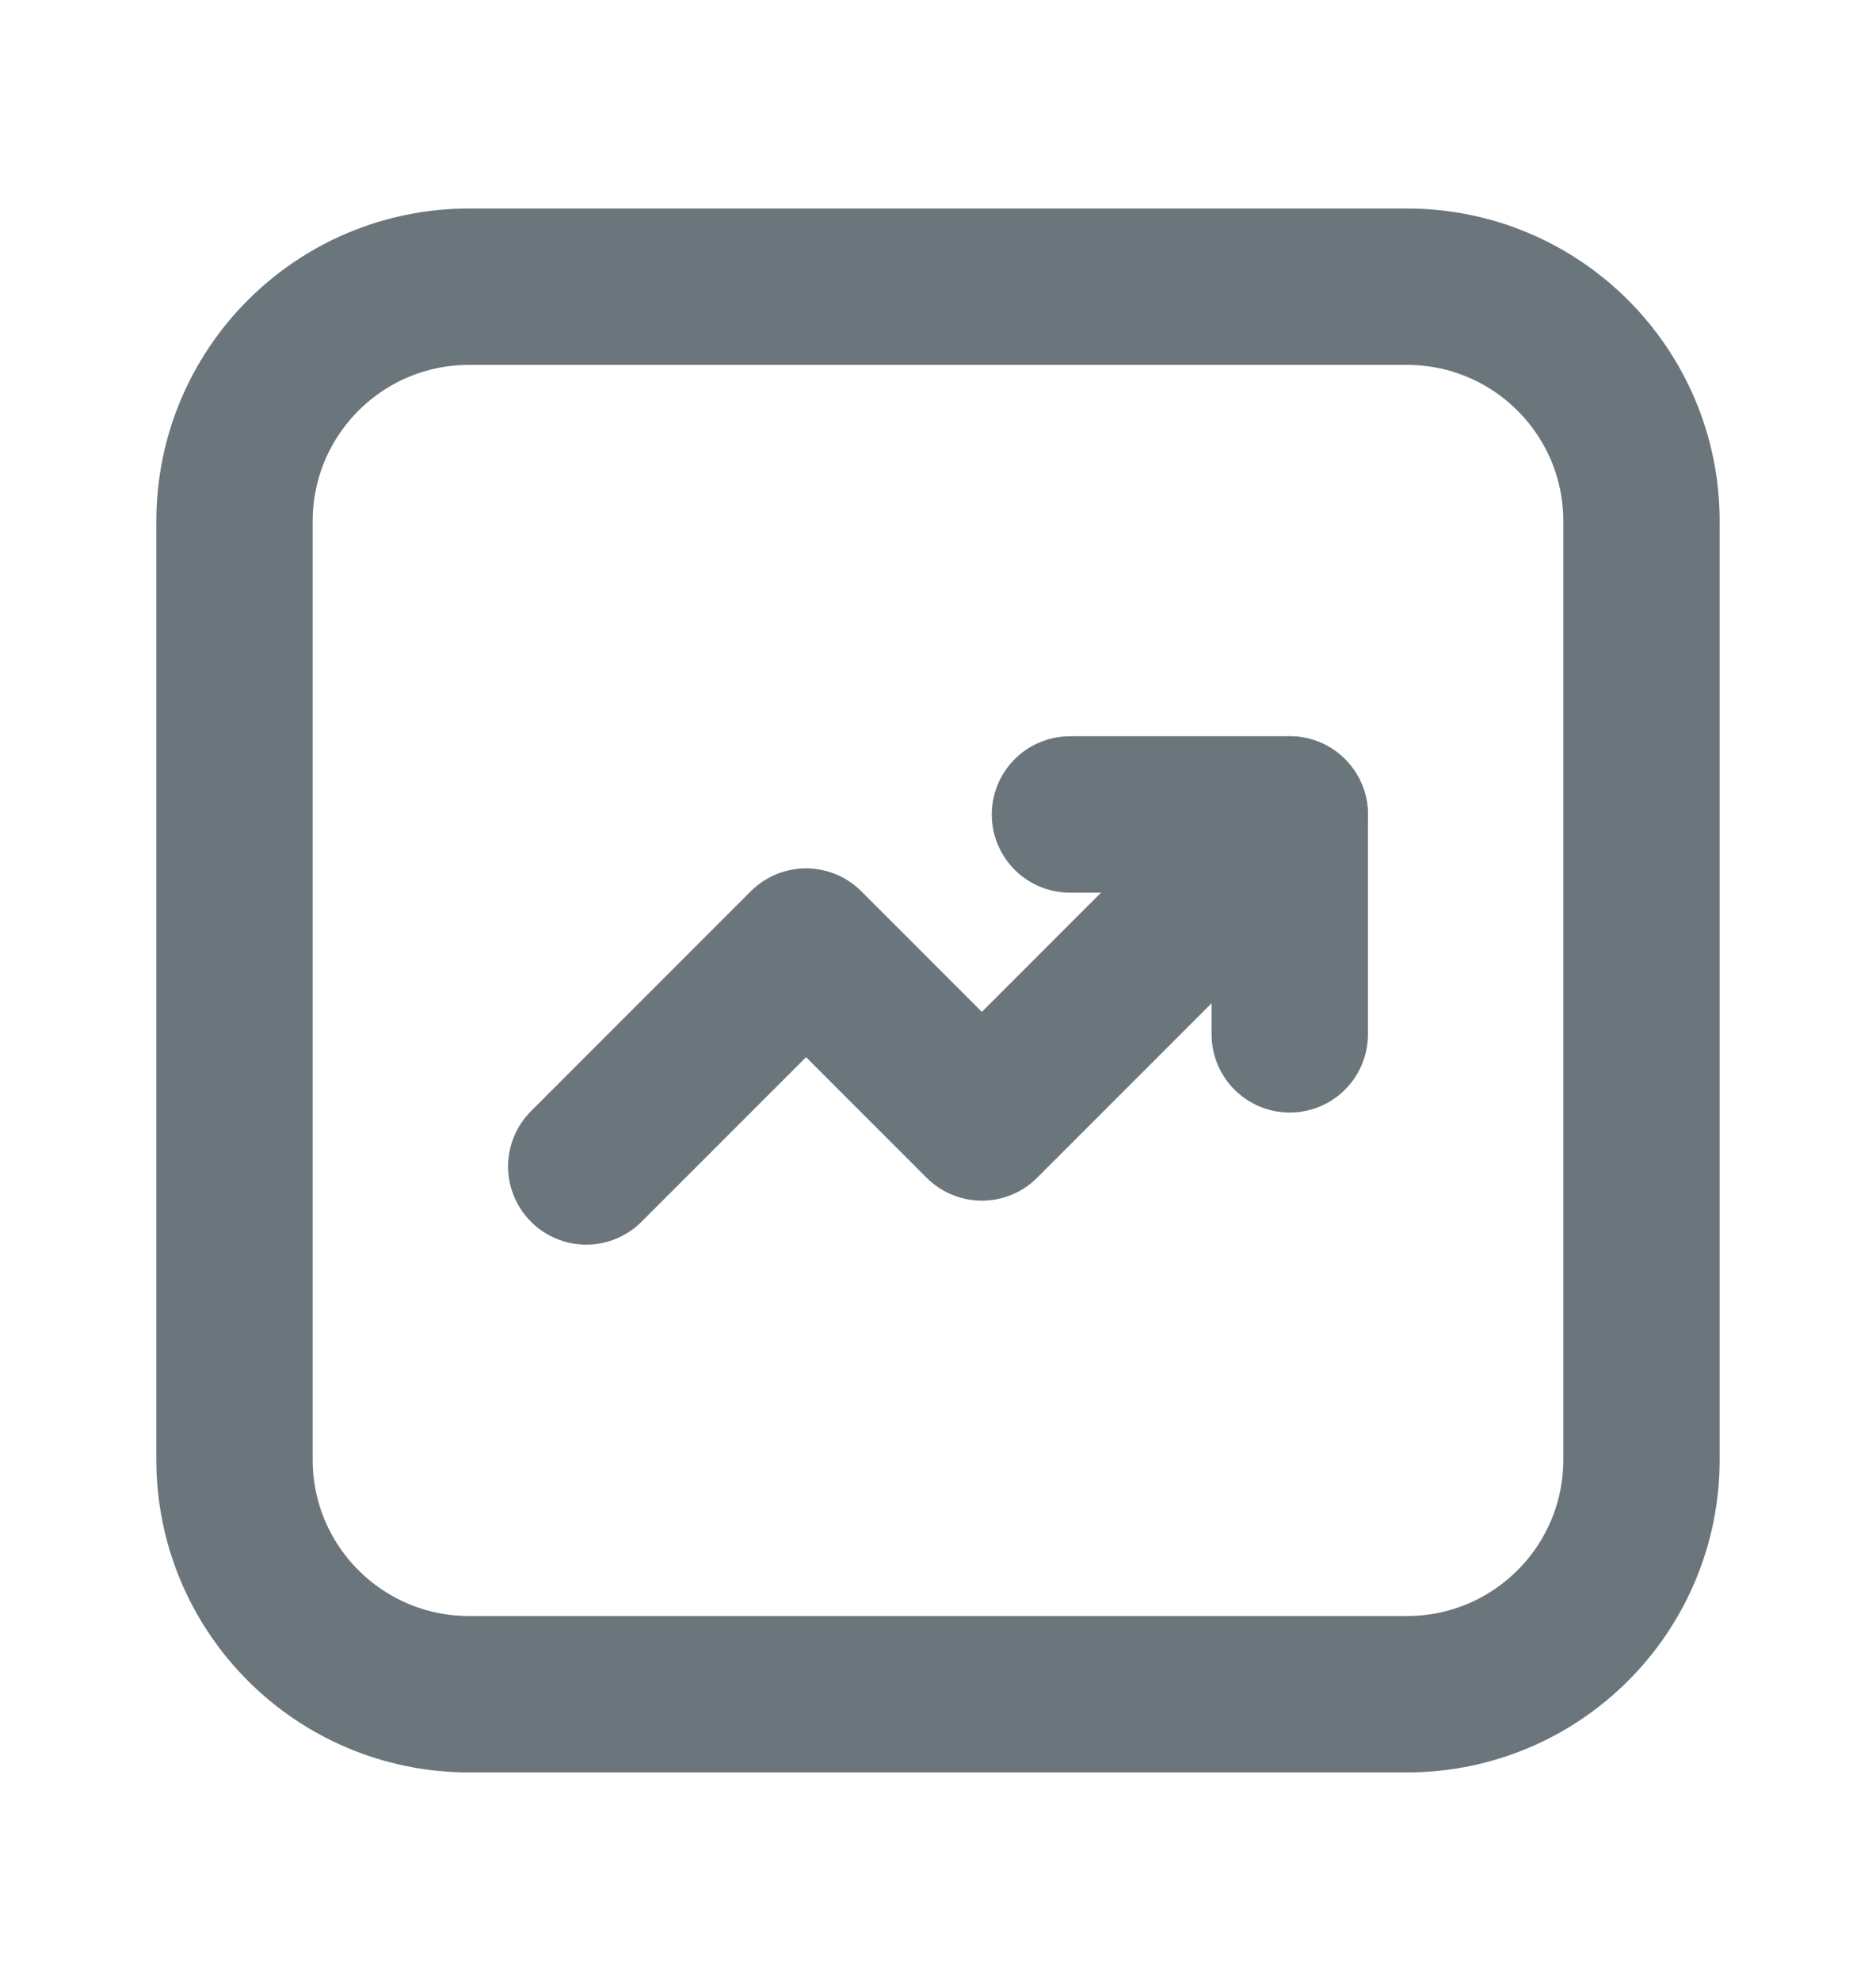 <svg width="18" height="19" viewBox="0 0 18 19" fill="none" xmlns="http://www.w3.org/2000/svg">
<g id="Group">
<g id="Group_2">
<path id="Path" fill-rule="evenodd" clip-rule="evenodd" d="M13.5 16.25H4.5C3.257 16.25 2.25 15.243 2.25 14V5C2.25 3.757 3.257 2.75 4.5 2.75H13.5C14.743 2.75 15.75 3.757 15.75 5V14C15.75 15.243 14.743 16.25 13.5 16.25Z" stroke="#6B757C" stroke-width="1.5" stroke-linecap="round" stroke-linejoin="round"/>
<path id="Path_2" d="M10.266 7.812H12.375V9.921" stroke="#6B757C" stroke-width="1.5" stroke-linecap="round" stroke-linejoin="round"/>
<path id="Path_3" d="M12.375 7.812L9.421 10.766L7.734 9.079L5.625 11.188" stroke="#6B757C" stroke-width="1.5" stroke-linecap="round" stroke-linejoin="round"/>
</g>
</g>
</svg>
